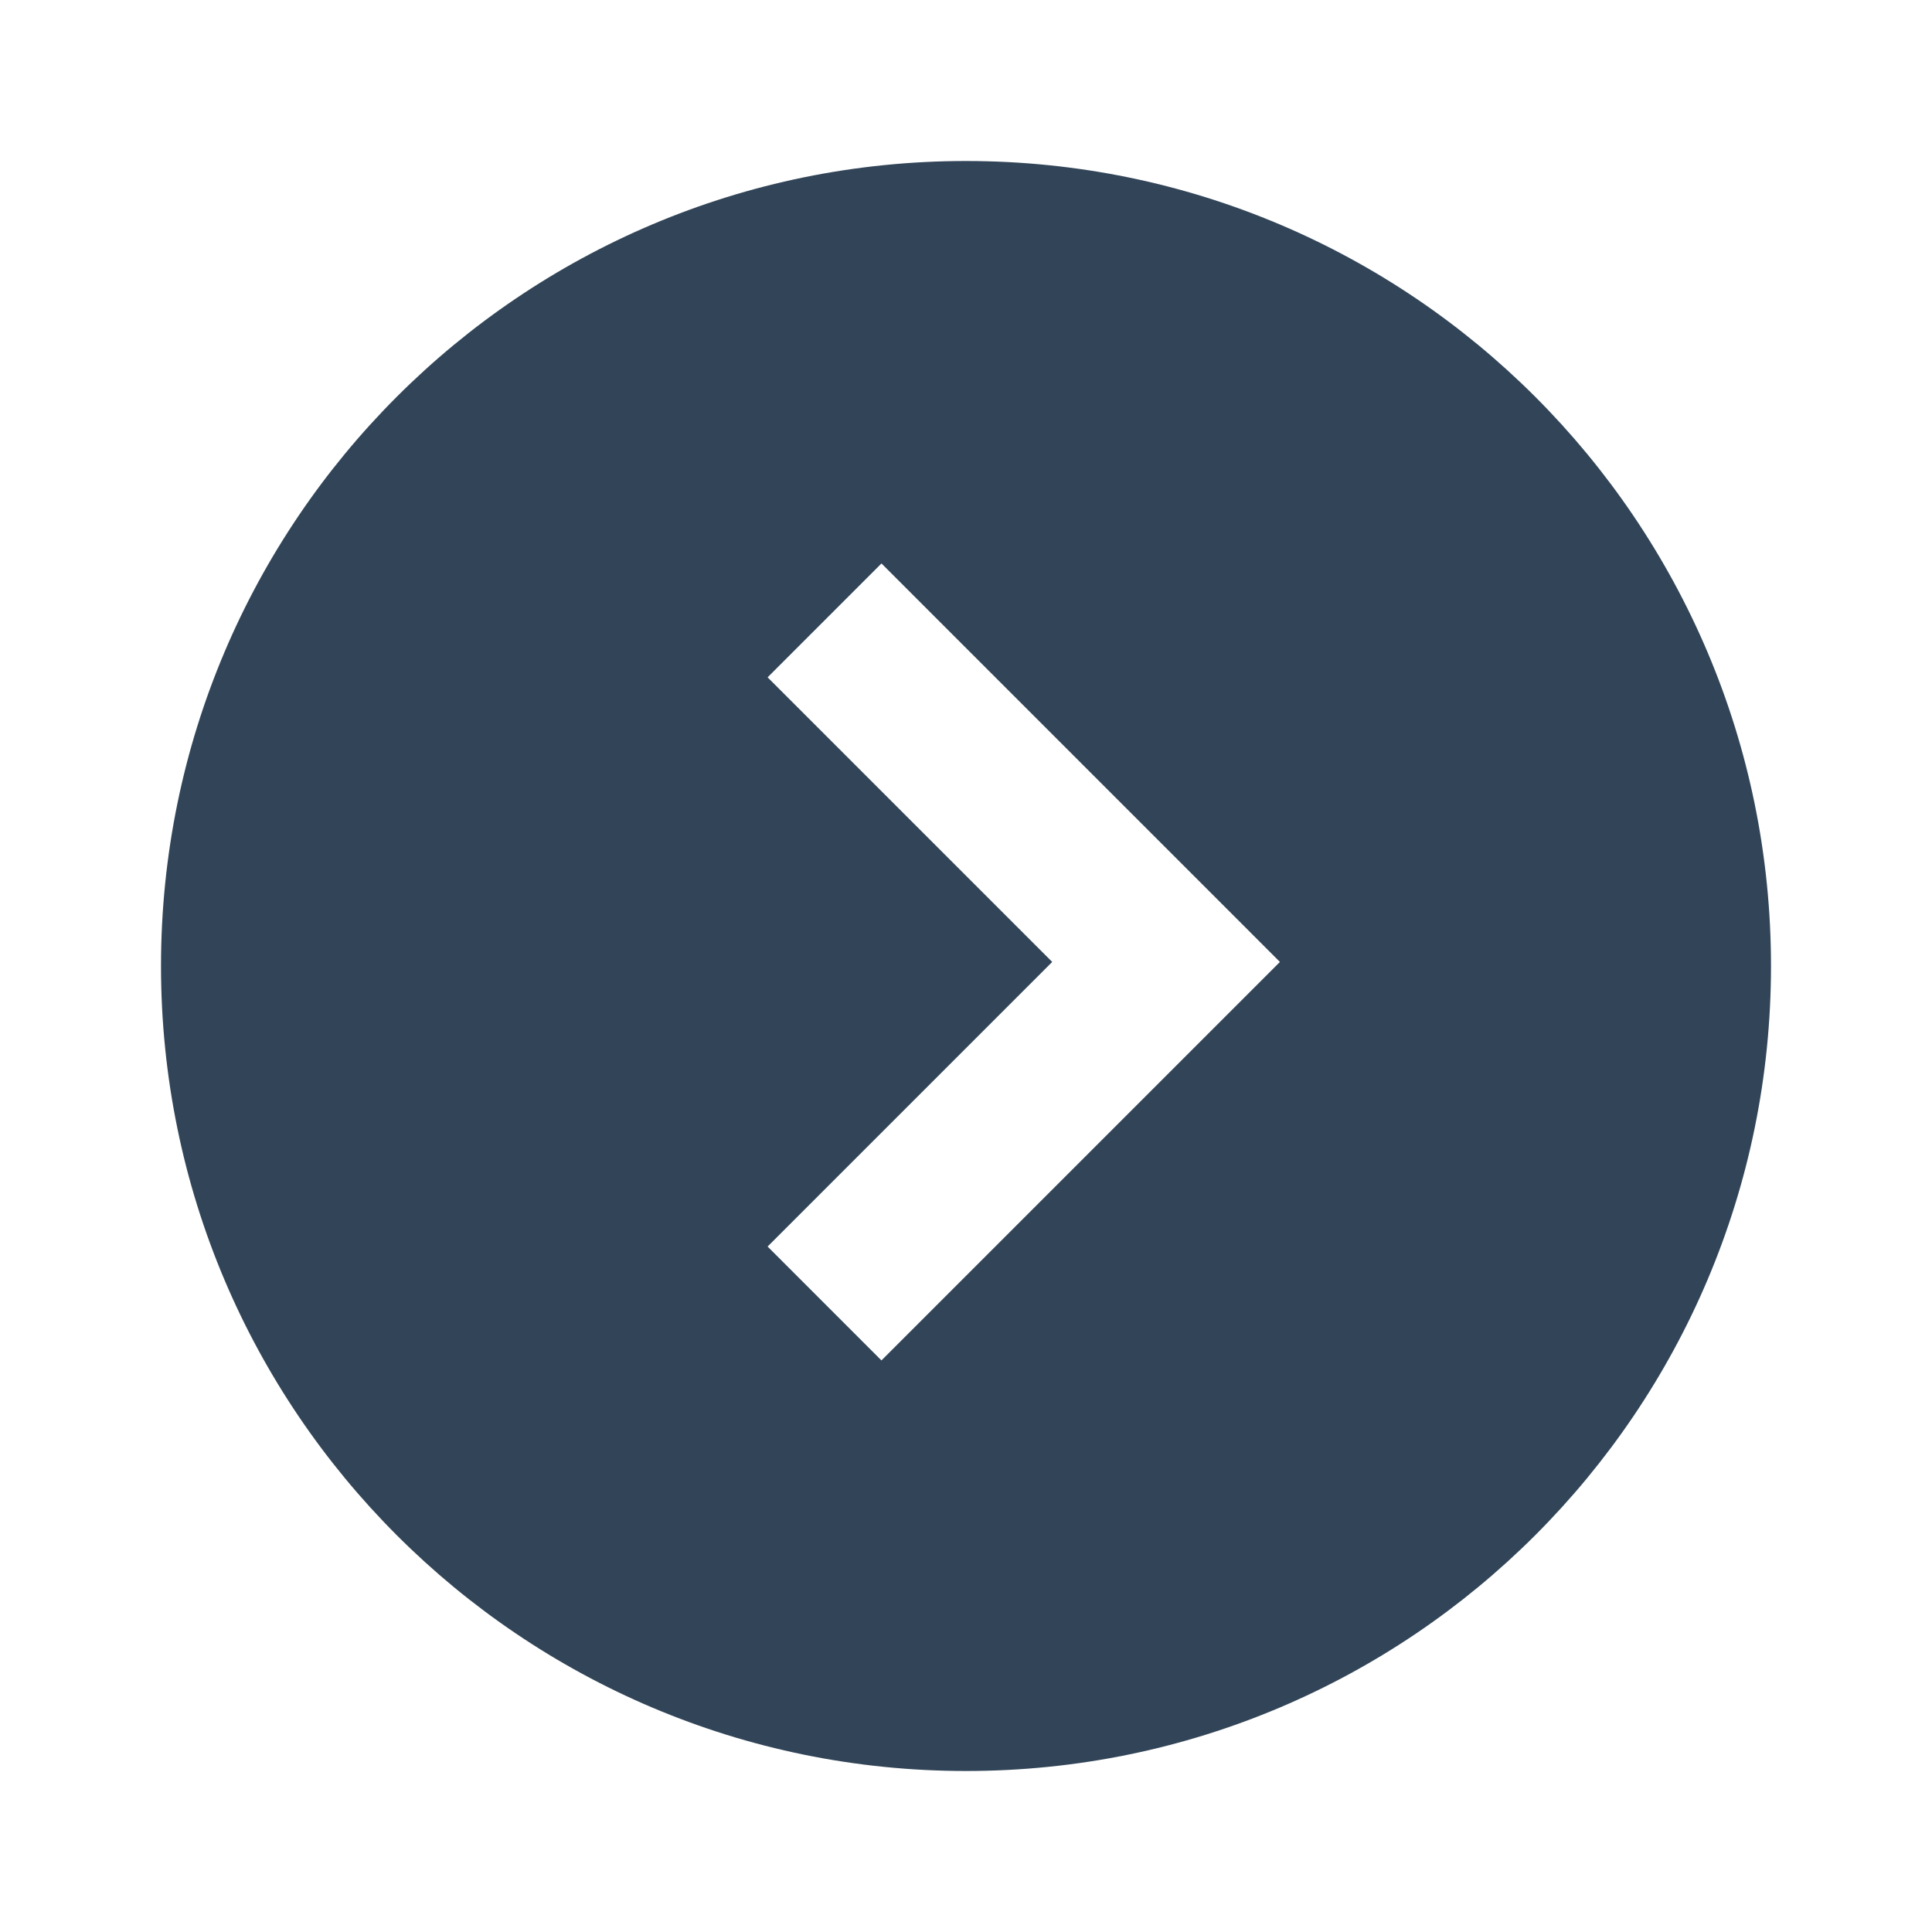 <svg width="48" height="48" viewBox="0 0 48 48" fill="none" xmlns="http://www.w3.org/2000/svg">
<path fill-rule="evenodd" clip-rule="evenodd" d="M24 44C35.046 44 44 35.046 44 24C44 12.954 35.046 4 24 4C12.954 4 4 12.954 4 24C4 35.046 12.954 44 24 44ZM19.071 16.828L21.9 13.999L31.799 23.899L21.899 33.799L19.071 30.97L26.142 23.899L19.071 16.828Z" fill="#324558"/>
</svg>
